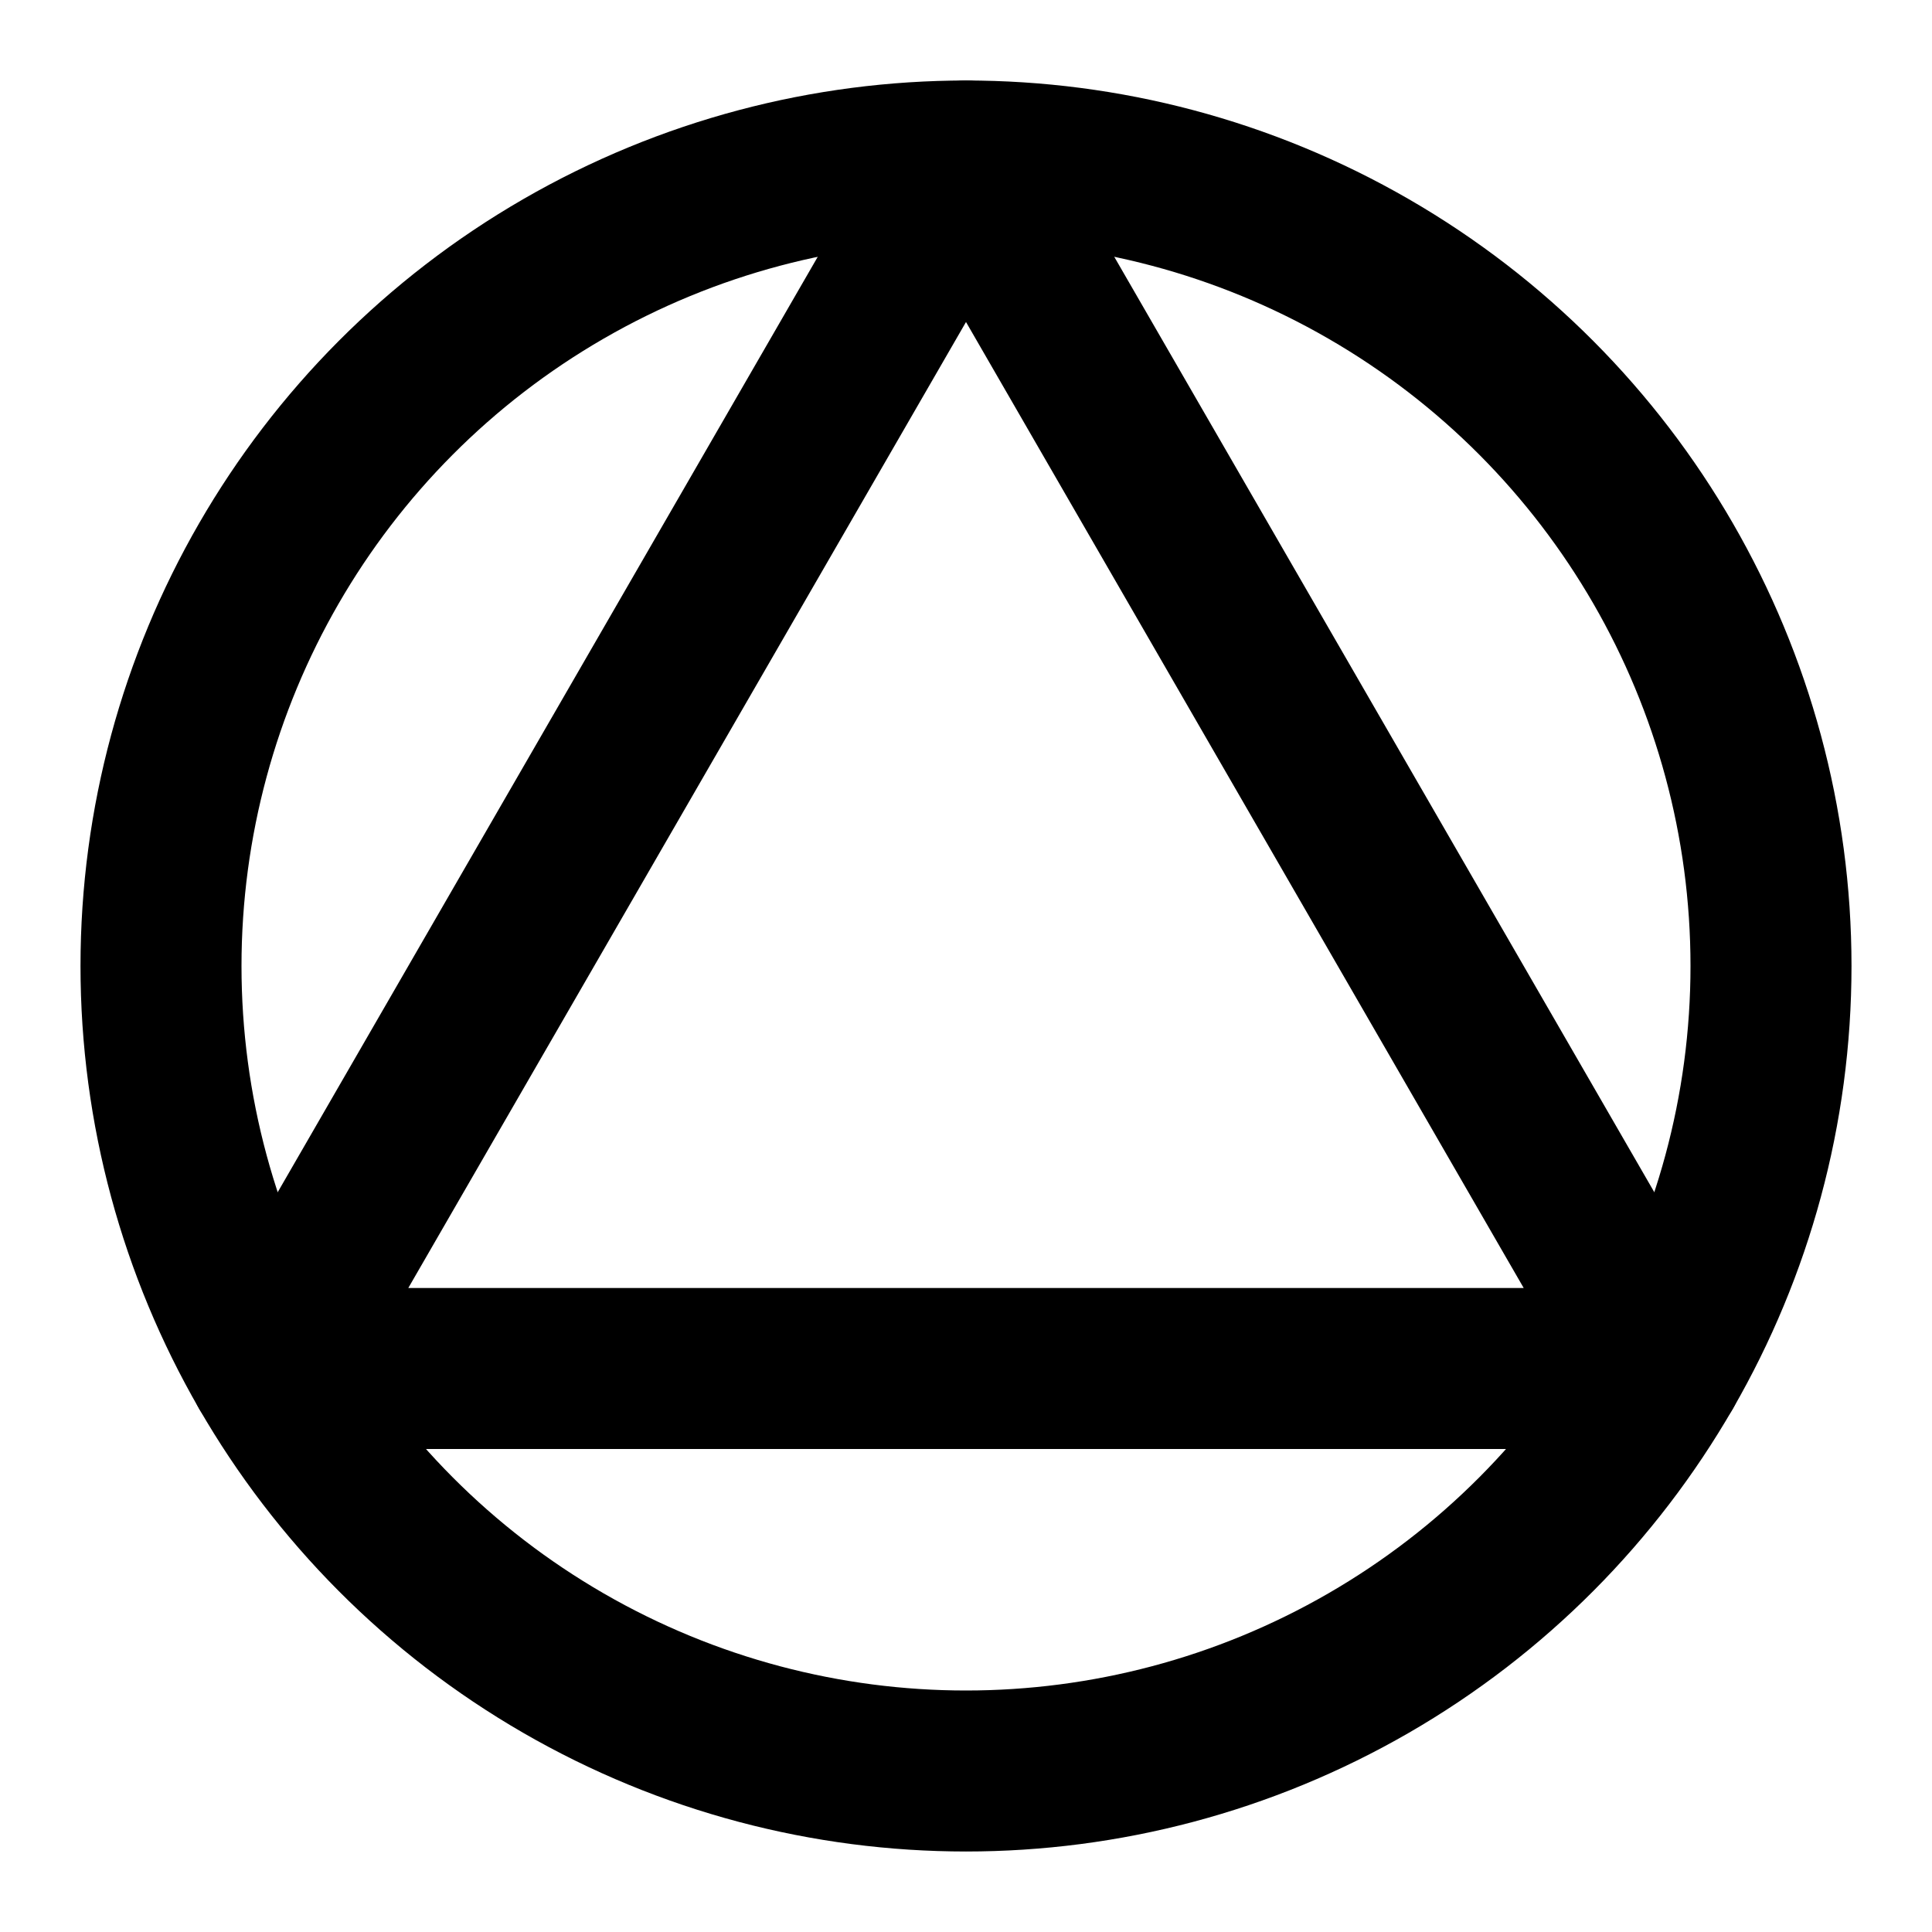 <svg xmlns="http://www.w3.org/2000/svg" xmlns:xlink="http://www.w3.org/1999/xlink" aria-hidden="true" role="img" class="iconify iconify--icon-park-outline" width="1em" height="1em" preserveAspectRatio="xMidYMid meet" viewBox="0 0 48 48"><g fill="none" stroke="currentColor" stroke-width="4"><circle cx="24" cy="24" r="20"></circle><path stroke-linecap="round" stroke-linejoin="round" d="m24 4l17.32 30H6.68L24 4Z"></path></g></svg>